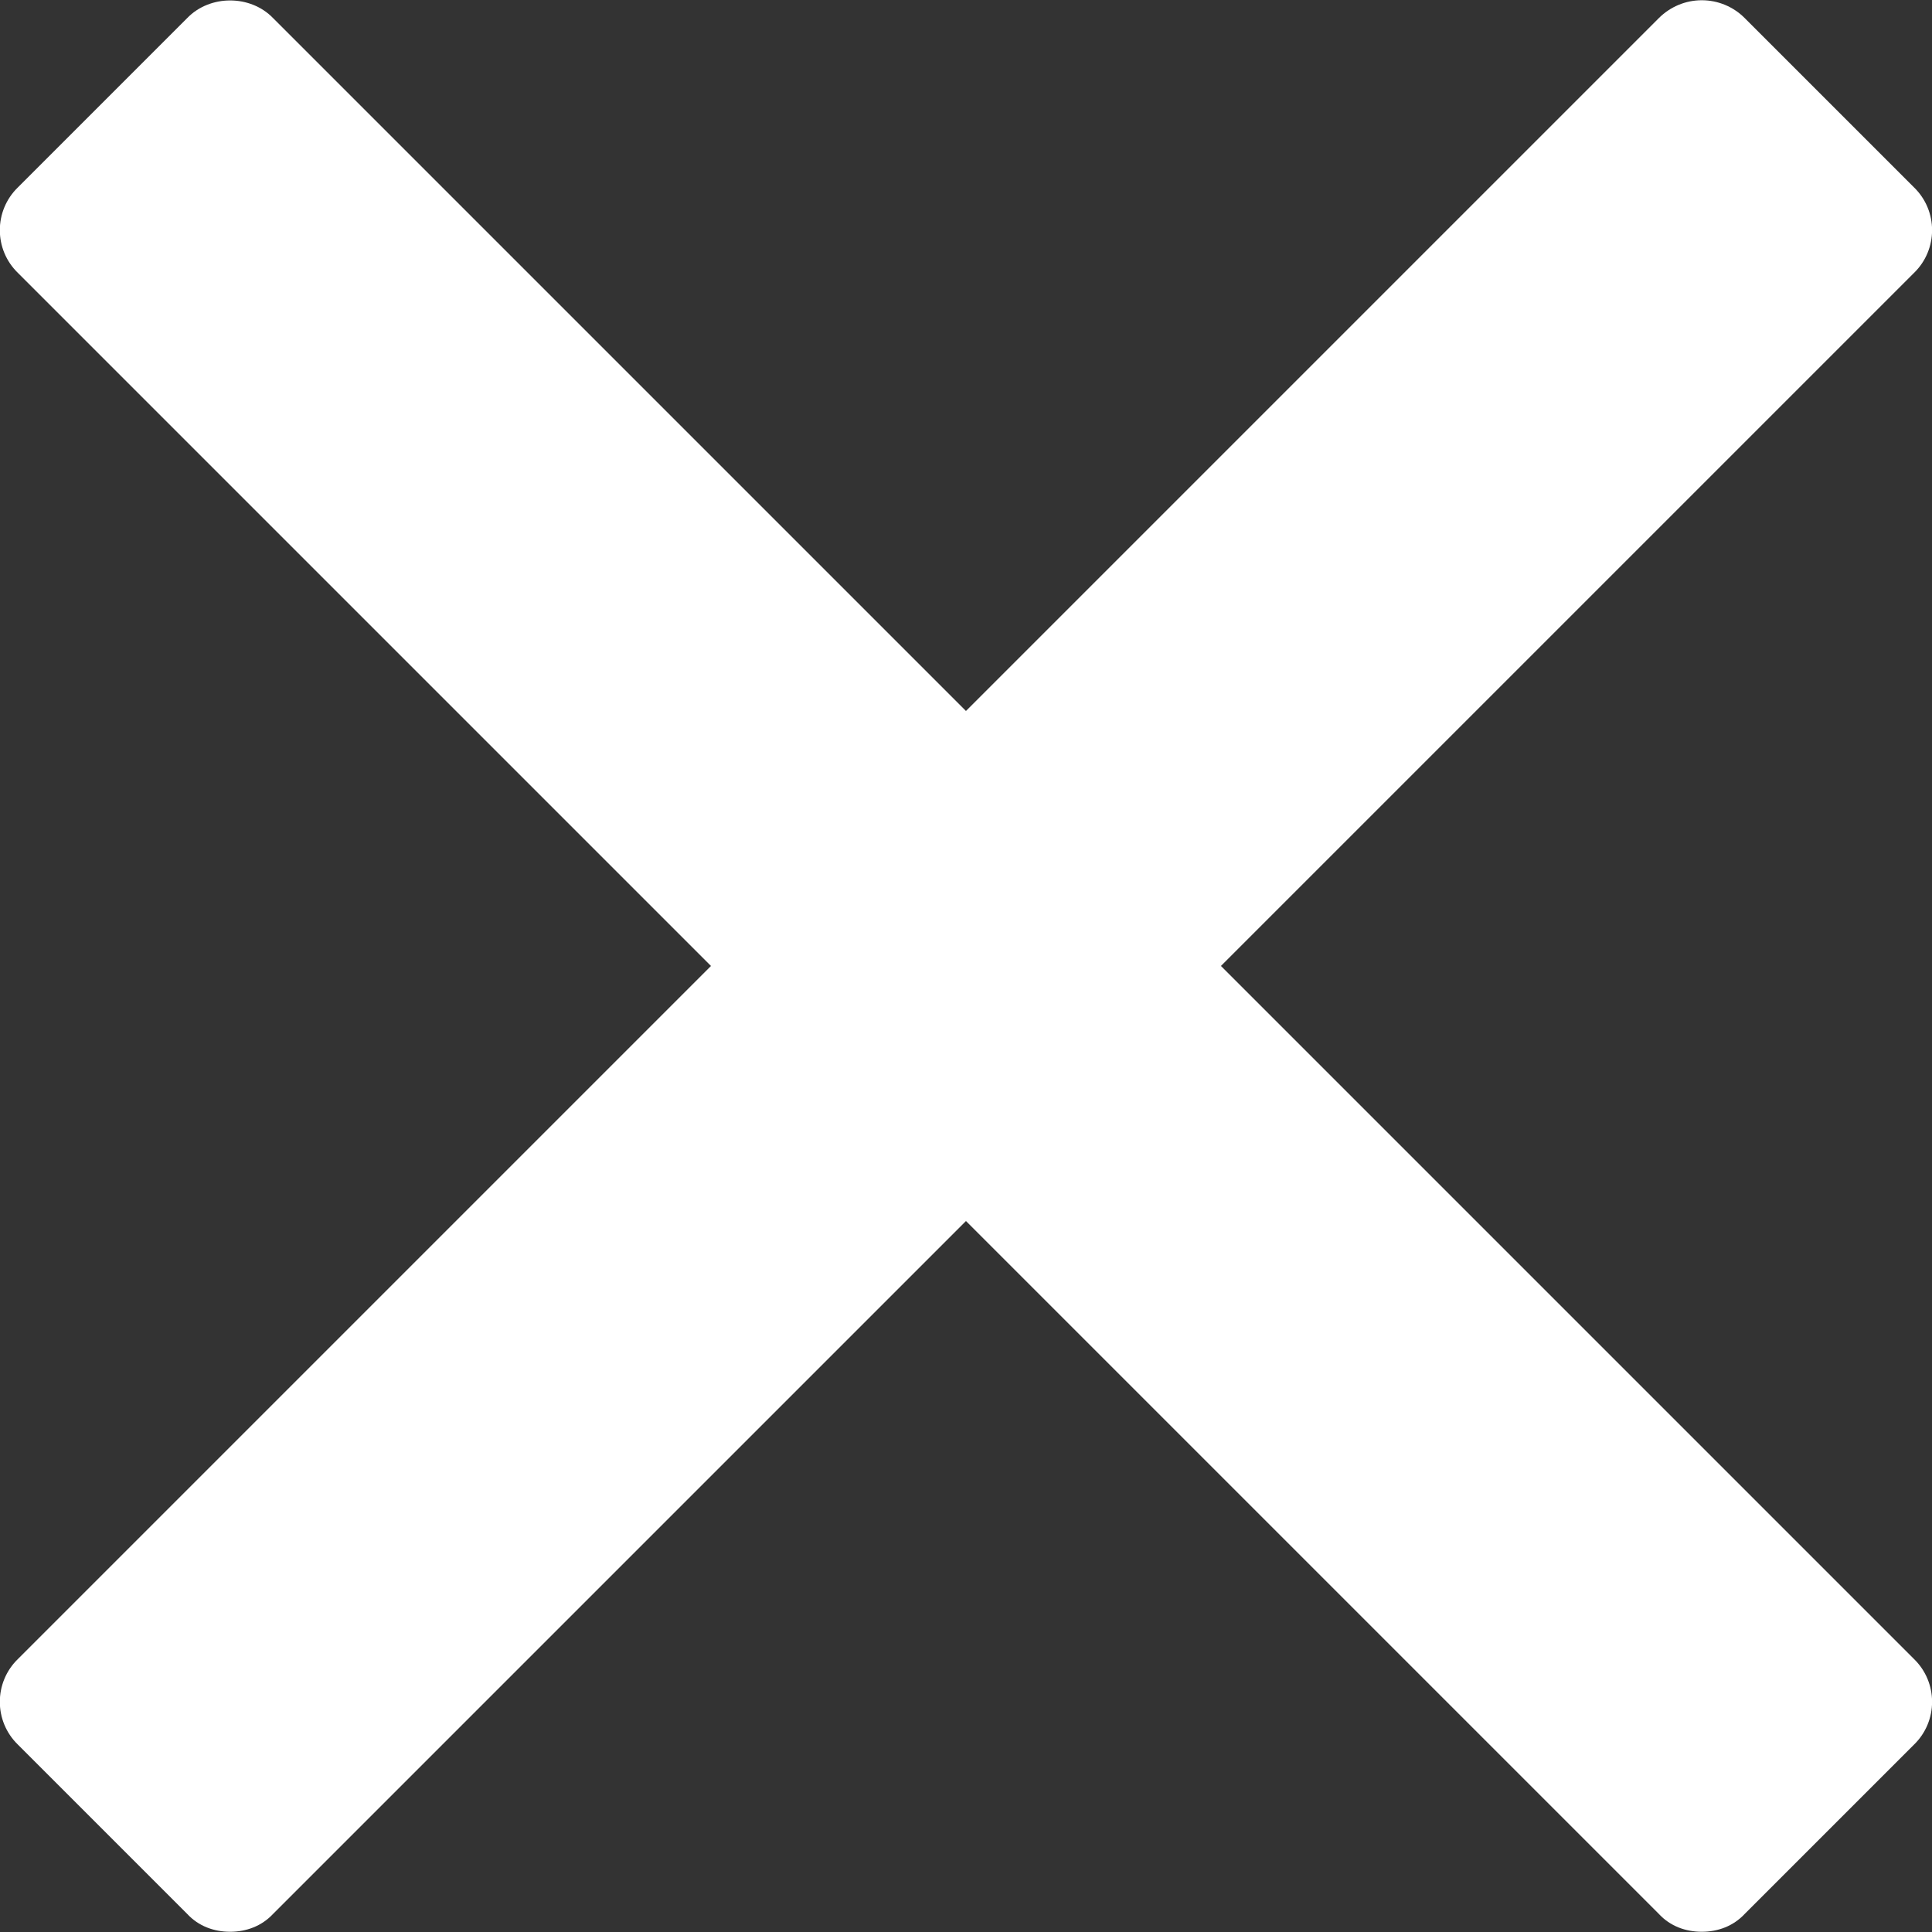<?xml version="1.0" encoding="utf-8"?>
<!-- Generator: Adobe Illustrator 16.0.0, SVG Export Plug-In . SVG Version: 6.00 Build 0)  -->
<!DOCTYPE svg PUBLIC "-//W3C//DTD SVG 1.1//EN" "http://www.w3.org/Graphics/SVG/1.1/DTD/svg11.dtd">
<svg version="1.1" id="Layer_1" xmlns="http://www.w3.org/2000/svg" xmlns:xlink="http://www.w3.org/1999/xlink" x="0px" y="0px"
	 width="23.867px" height="23.867px" viewBox="0 0 23.867 23.867" enable-background="new 0 0 23.867 23.867" xml:space="preserve">
<rect x="0" y="0" width="23.867" height="23.867" fill="#333333" stroke="none"/>
<g id="XMLID_1_">
	<g>
		<path fill="#FFFFFF" d="M23.643,2.313c0.3,0.29,0.3,0.77,0,1.06l-8.56,8.56l8.56,8.56c0.3,0.29,0.3,0.771,0,1.061l-2.09,2.09
			c-0.14,0.15-0.33,0.22-0.53,0.22s-0.39-0.069-0.53-0.22l-8.56-8.56l-8.56,8.56c-0.14,0.15-0.33,0.22-0.53,0.22
			c-0.2,0-0.39-0.069-0.53-0.22l-2.09-2.09c-0.3-0.29-0.3-0.771,0-1.061l8.56-8.56l-8.56-8.56c-0.3-0.29-0.3-0.77,0-1.06l2.09-2.09
			c0.28-0.29,0.78-0.29,1.06,0l8.56,8.56l8.56-8.56c0.141-0.14,0.33-0.22,0.53-0.22s0.391,0.08,0.53,0.22L23.643,2.313z"/>
	</g>
	<g>
	</g>
</g>
</svg>
